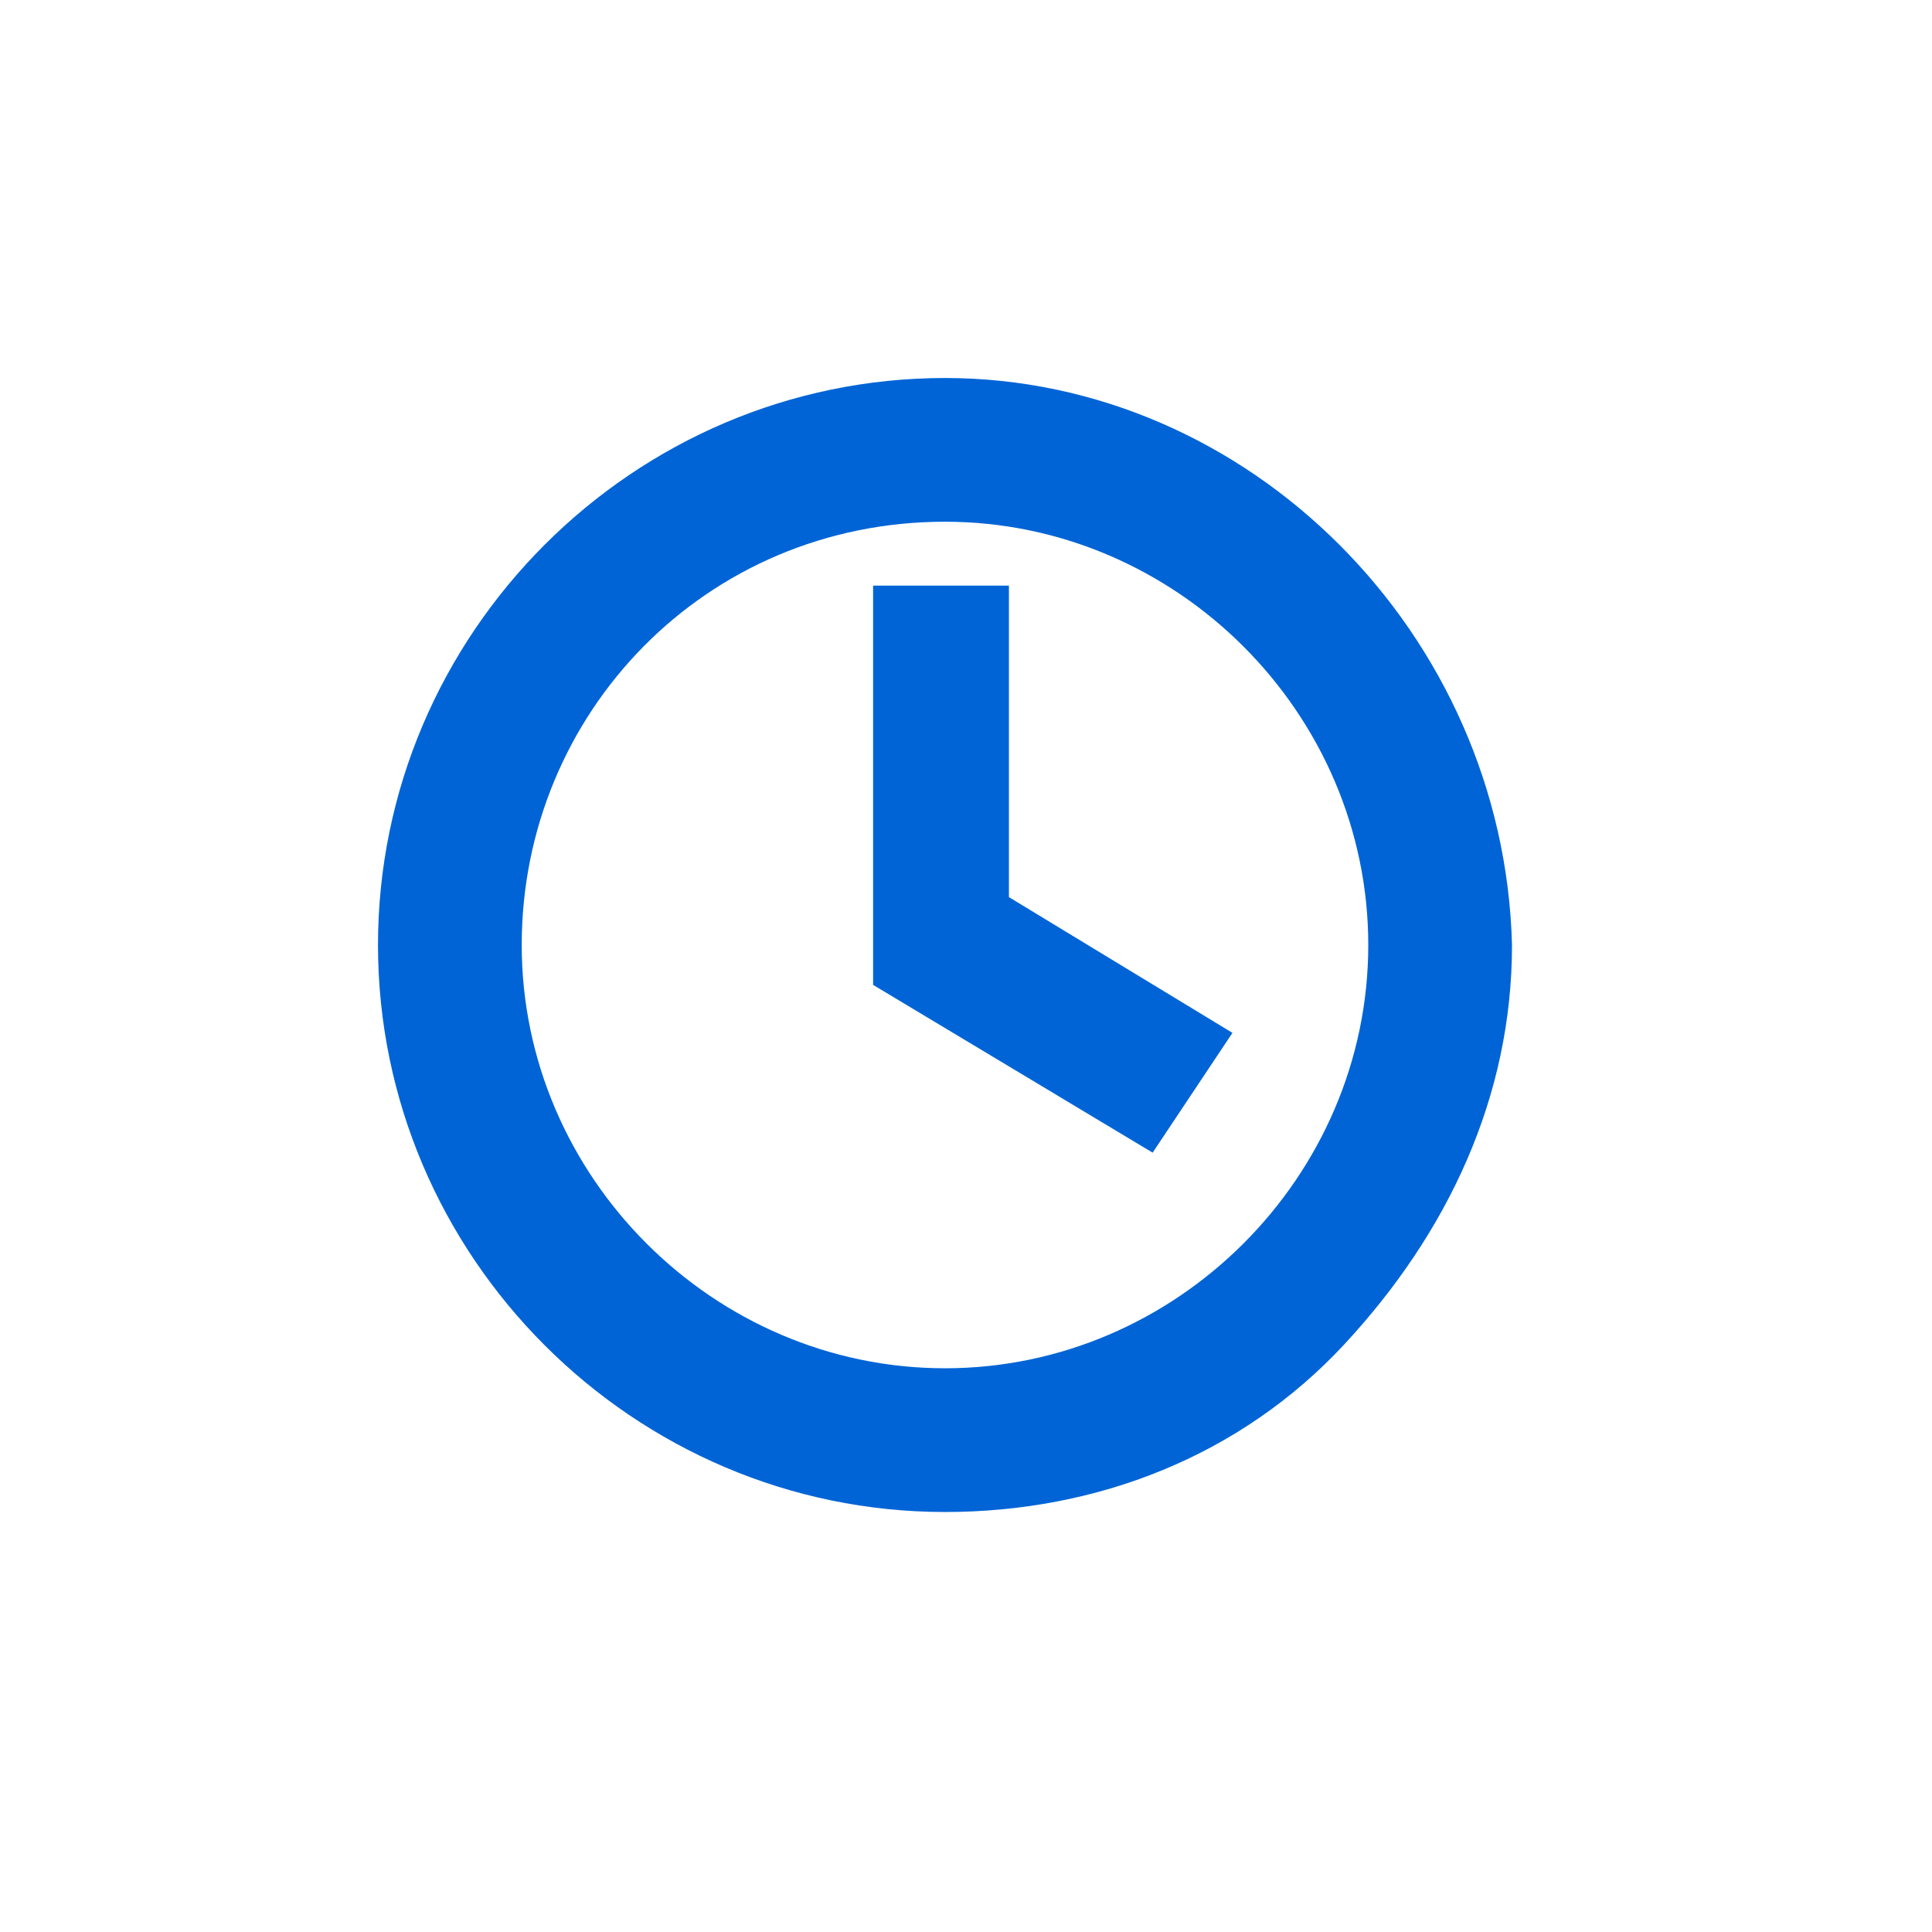 <svg width="23" height="23" xmlns="http://www.w3.org/2000/svg"><path d="M11.25 4.5c-3.708 0-6.75 3.042-6.75 6.75S7.542 18 11.25 18c1.806 0 3.518-.665 4.754-1.996C17.239 14.673 18 13.056 18 11.25c-.095-3.708-3.137-6.75-6.75-6.75zm0 1.711c2.757 0 5.039 2.282 5.039 5.039 0 2.757-2.282 5.039-5.039 5.039-2.757 0-5.039-2.282-5.039-5.039 0-2.757 2.187-5.039 5.039-5.039zm-.856.76v4.754l3.328 1.997.95-1.426-2.661-1.616V6.972h-1.617z" fill="#0064D6"/></svg>
